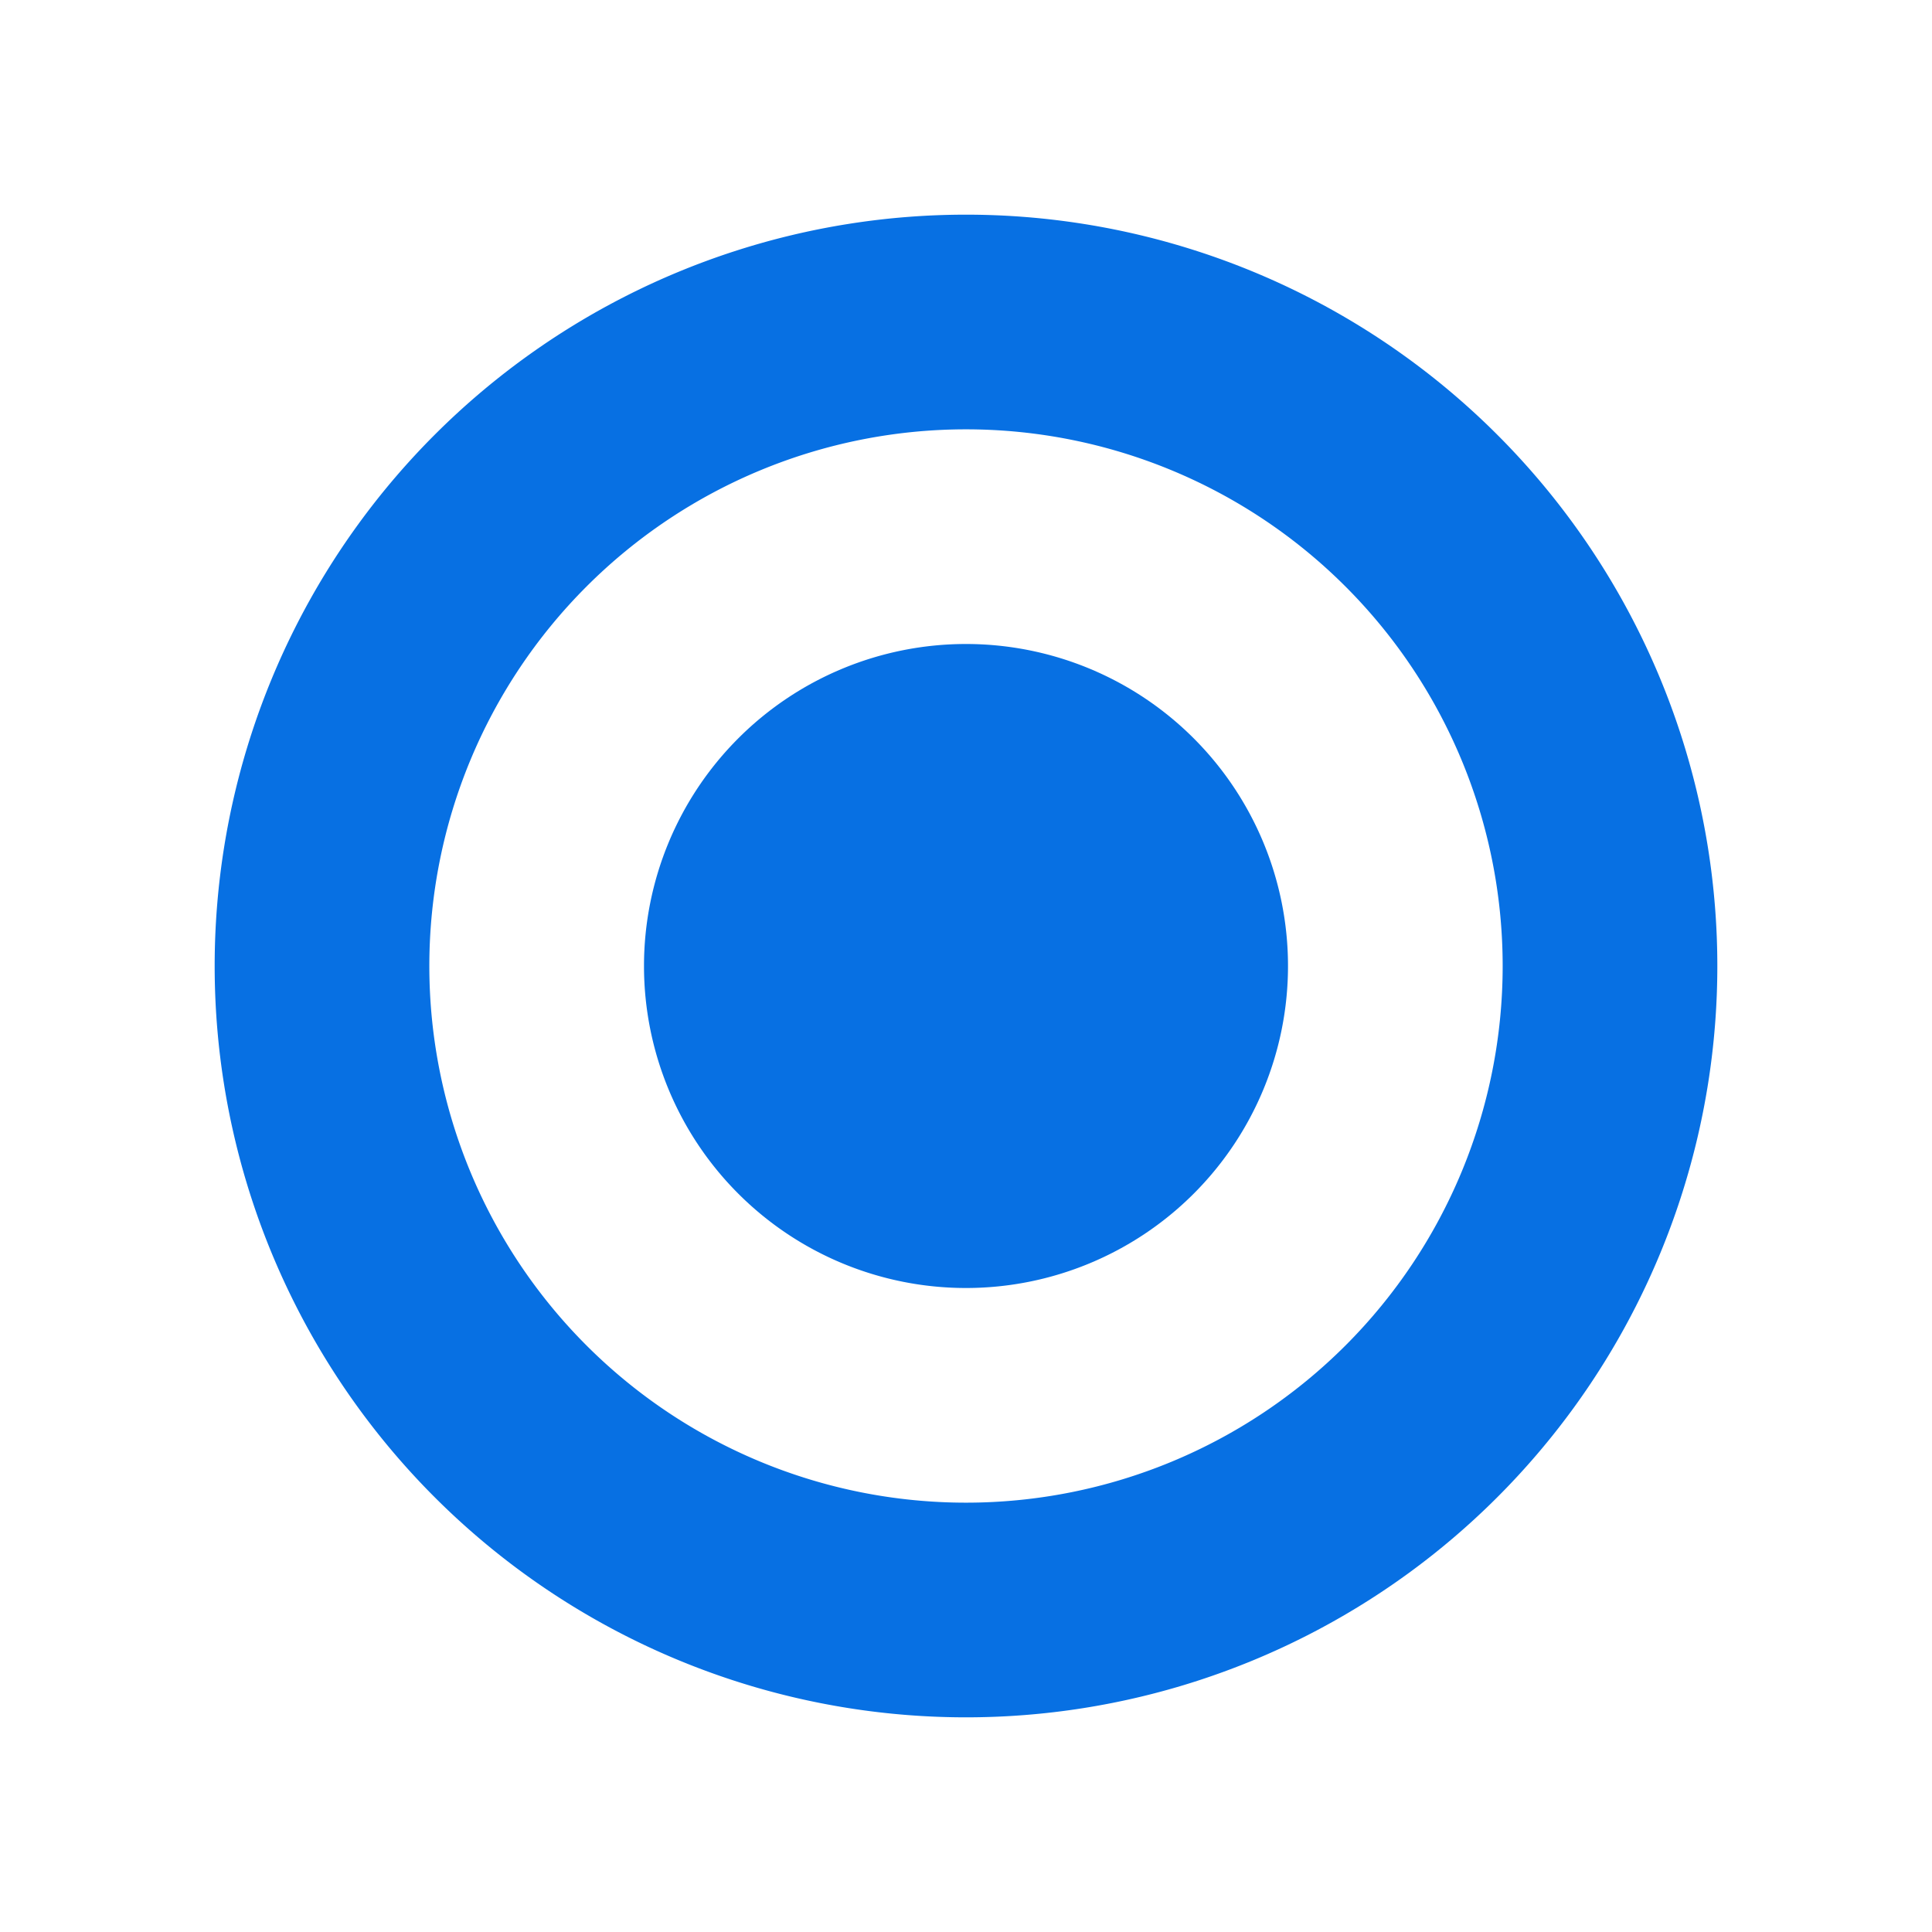 <svg xmlns="http://www.w3.org/2000/svg" width="18" height="18" fill="none"><path fill="#0770E3" d="M9 12a3 3 0 1 0 0-6 3 3 0 0 0 0 6z"/><path fill="#0770E3" fill-rule="evenodd" d="M16 9A7 7 0 1 1 2 9a7 7 0 0 1 14 0zm-2 0A5 5 0 1 1 4 9a5 5 0 0 1 10 0z" clip-rule="evenodd"/></svg>